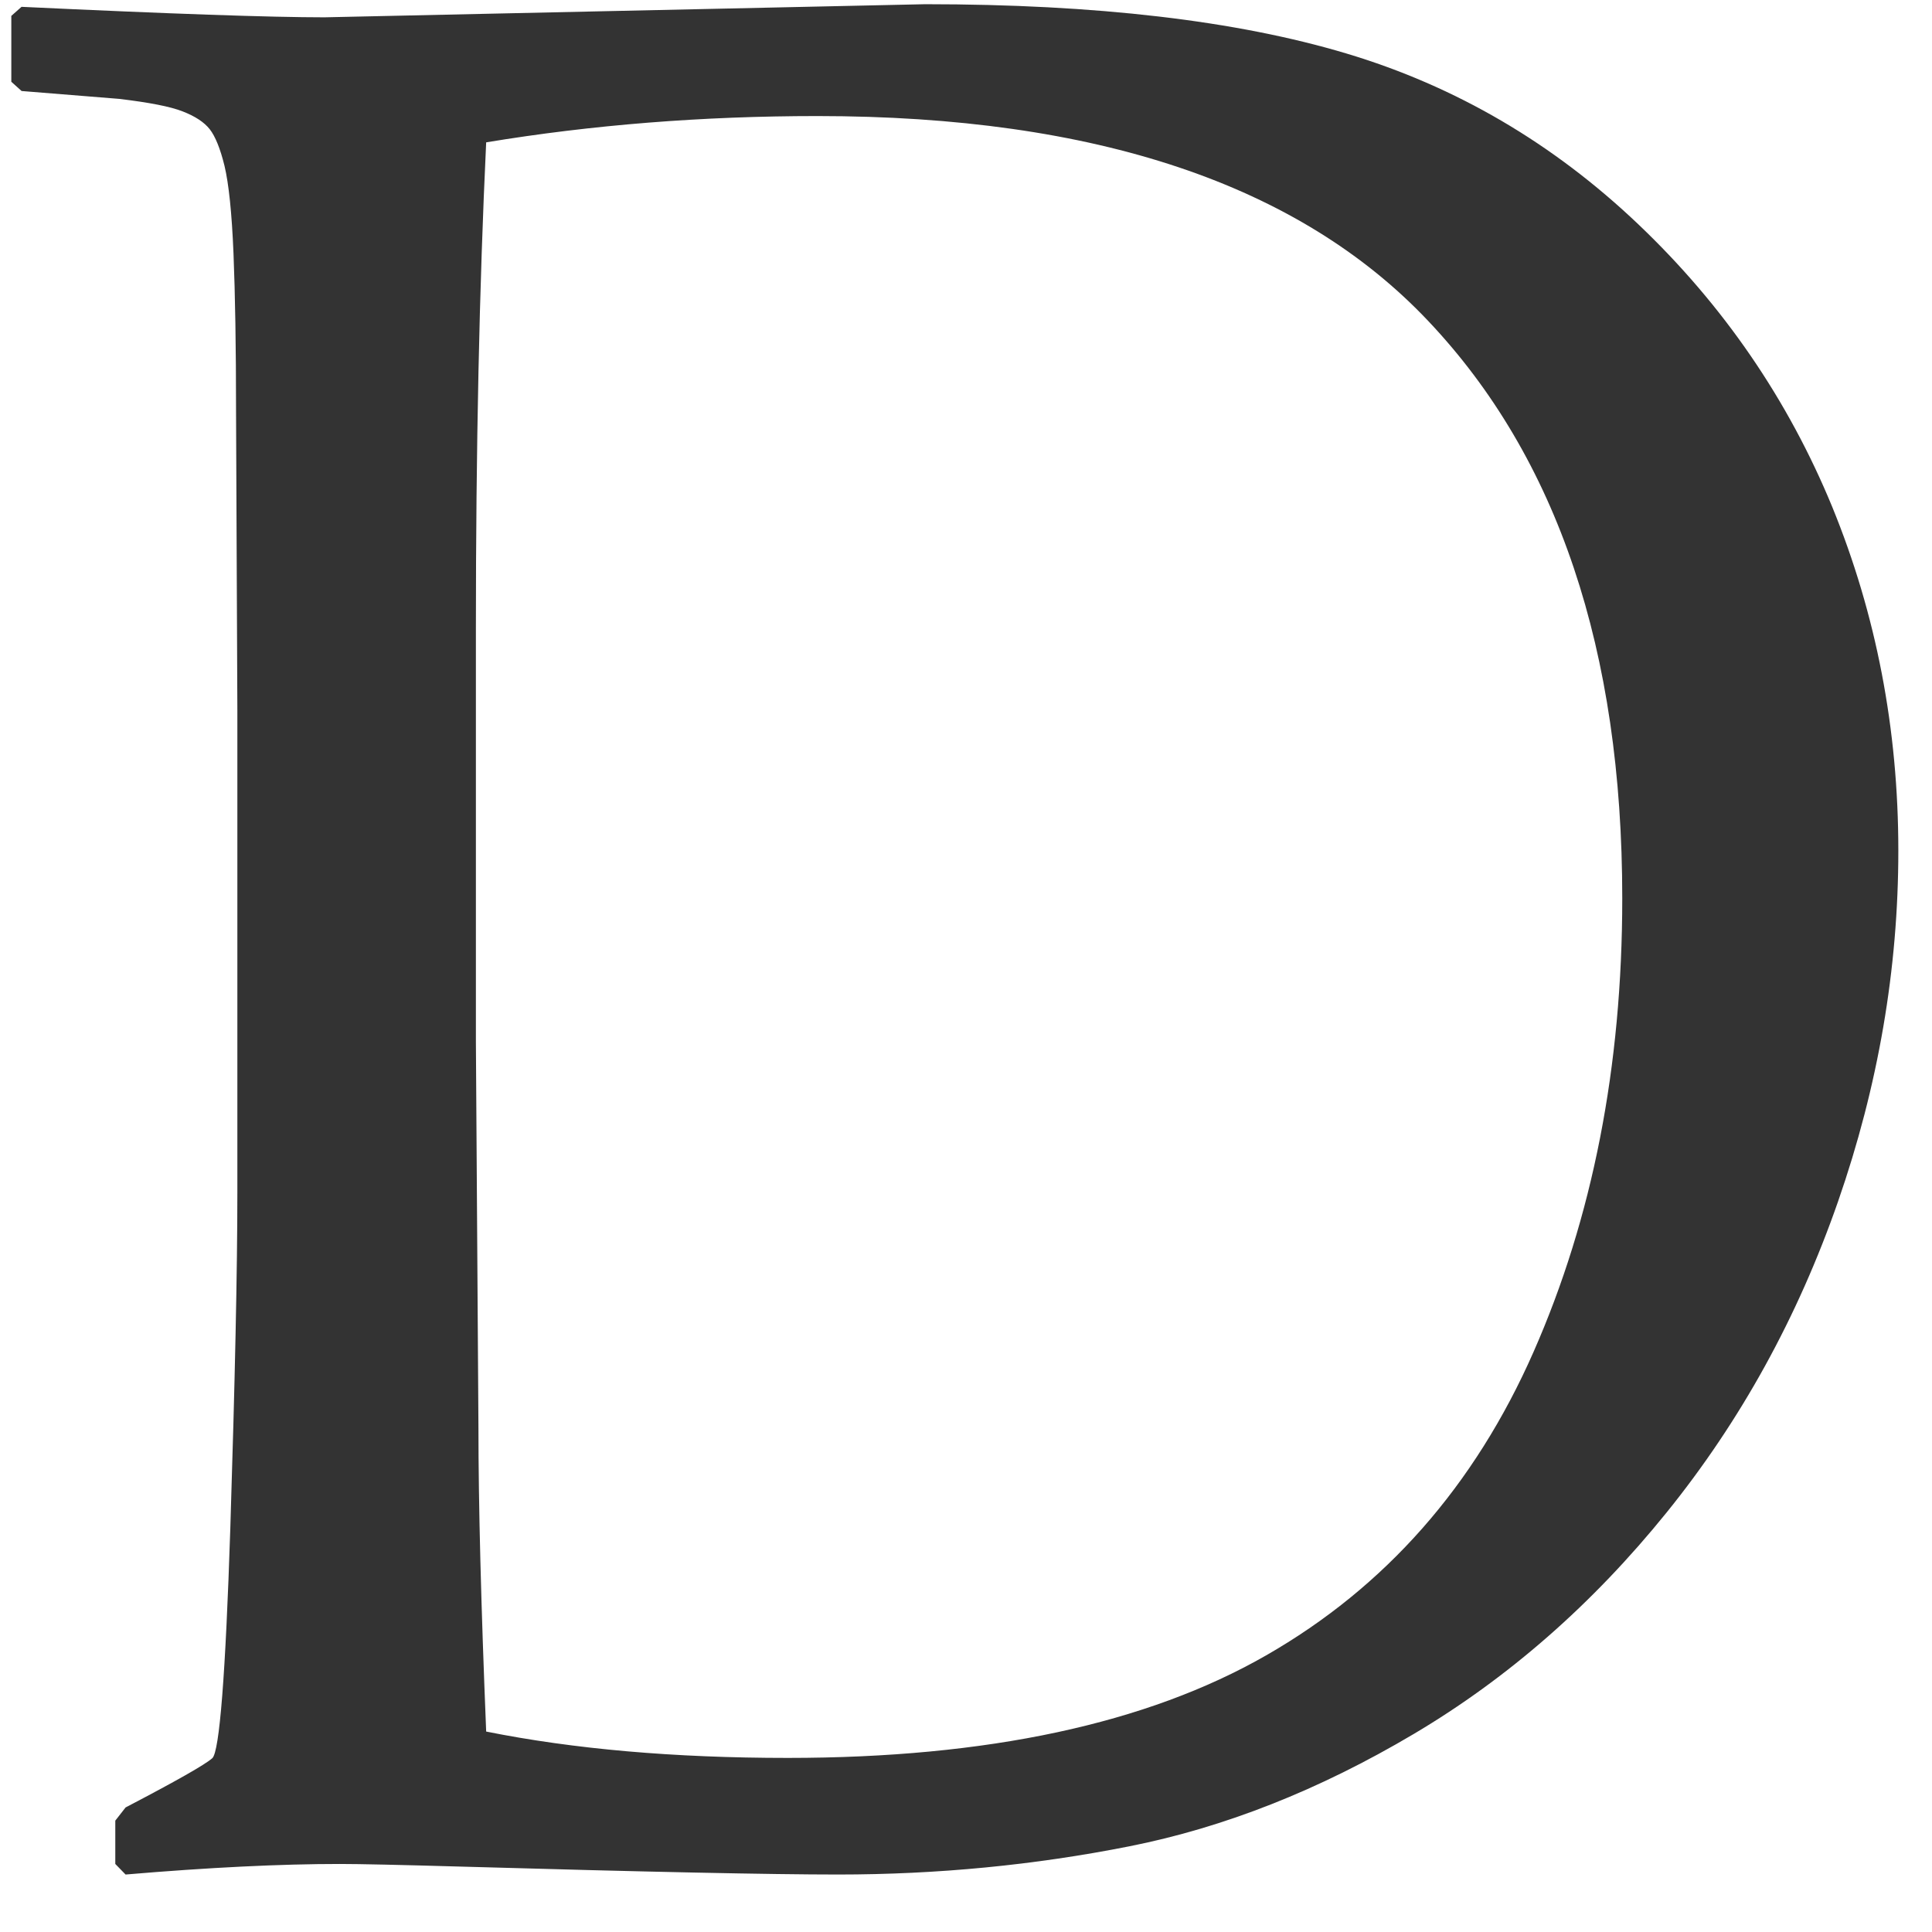 <svg width="28" height="28" viewBox="0 0 28 28" fill="none" xmlns="http://www.w3.org/2000/svg">
<path d="M0.162 0.232L0.312 0.099C2.458 0.2 3.921 0.251 4.702 0.251L13.409 0.061C15.889 0.061 17.923 0.299 19.512 0.775C21.1 1.25 22.51 2.077 23.744 3.251C24.978 4.425 25.914 5.792 26.554 7.346C27.191 8.903 27.512 10.564 27.512 12.328C27.512 14.042 27.221 15.738 26.638 17.414C26.054 19.091 25.226 20.593 24.154 21.92C23.082 23.247 21.859 24.318 20.489 25.13C19.118 25.943 17.744 26.485 16.368 26.758C14.992 27.031 13.585 27.167 12.145 27.167C11.178 27.167 9.354 27.129 6.675 27.052C5.795 27.027 5.211 27.014 4.926 27.014C4.07 27.014 3.034 27.064 1.82 27.167L1.671 27.014V26.386L1.82 26.195C2.551 25.813 2.97 25.576 3.077 25.481C3.181 25.386 3.269 24.274 3.338 22.147C3.405 20.02 3.44 18.398 3.44 17.28V10.293L3.421 5.968C3.421 5.029 3.408 4.263 3.384 3.673C3.36 3.083 3.315 2.661 3.254 2.405C3.192 2.151 3.119 1.974 3.039 1.872C2.959 1.771 2.829 1.685 2.648 1.615C2.469 1.544 2.161 1.485 1.727 1.433L0.313 1.319L0.164 1.185V0.232H0.162ZM7.046 25.095C8.312 25.349 9.768 25.477 11.418 25.477C14.308 25.477 16.618 24.983 18.348 23.992C20.078 23.001 21.37 21.535 22.226 19.591C23.082 17.647 23.511 15.457 23.511 13.019C23.511 9.424 22.575 6.636 20.701 4.654C18.829 2.672 15.876 1.682 11.845 1.682C10.184 1.682 8.582 1.809 7.046 2.063C6.947 4.146 6.897 6.497 6.897 9.113V15.094L6.934 20.696C6.934 21.787 6.971 23.255 7.046 25.095Z" fill="#333333"/>
</svg>
